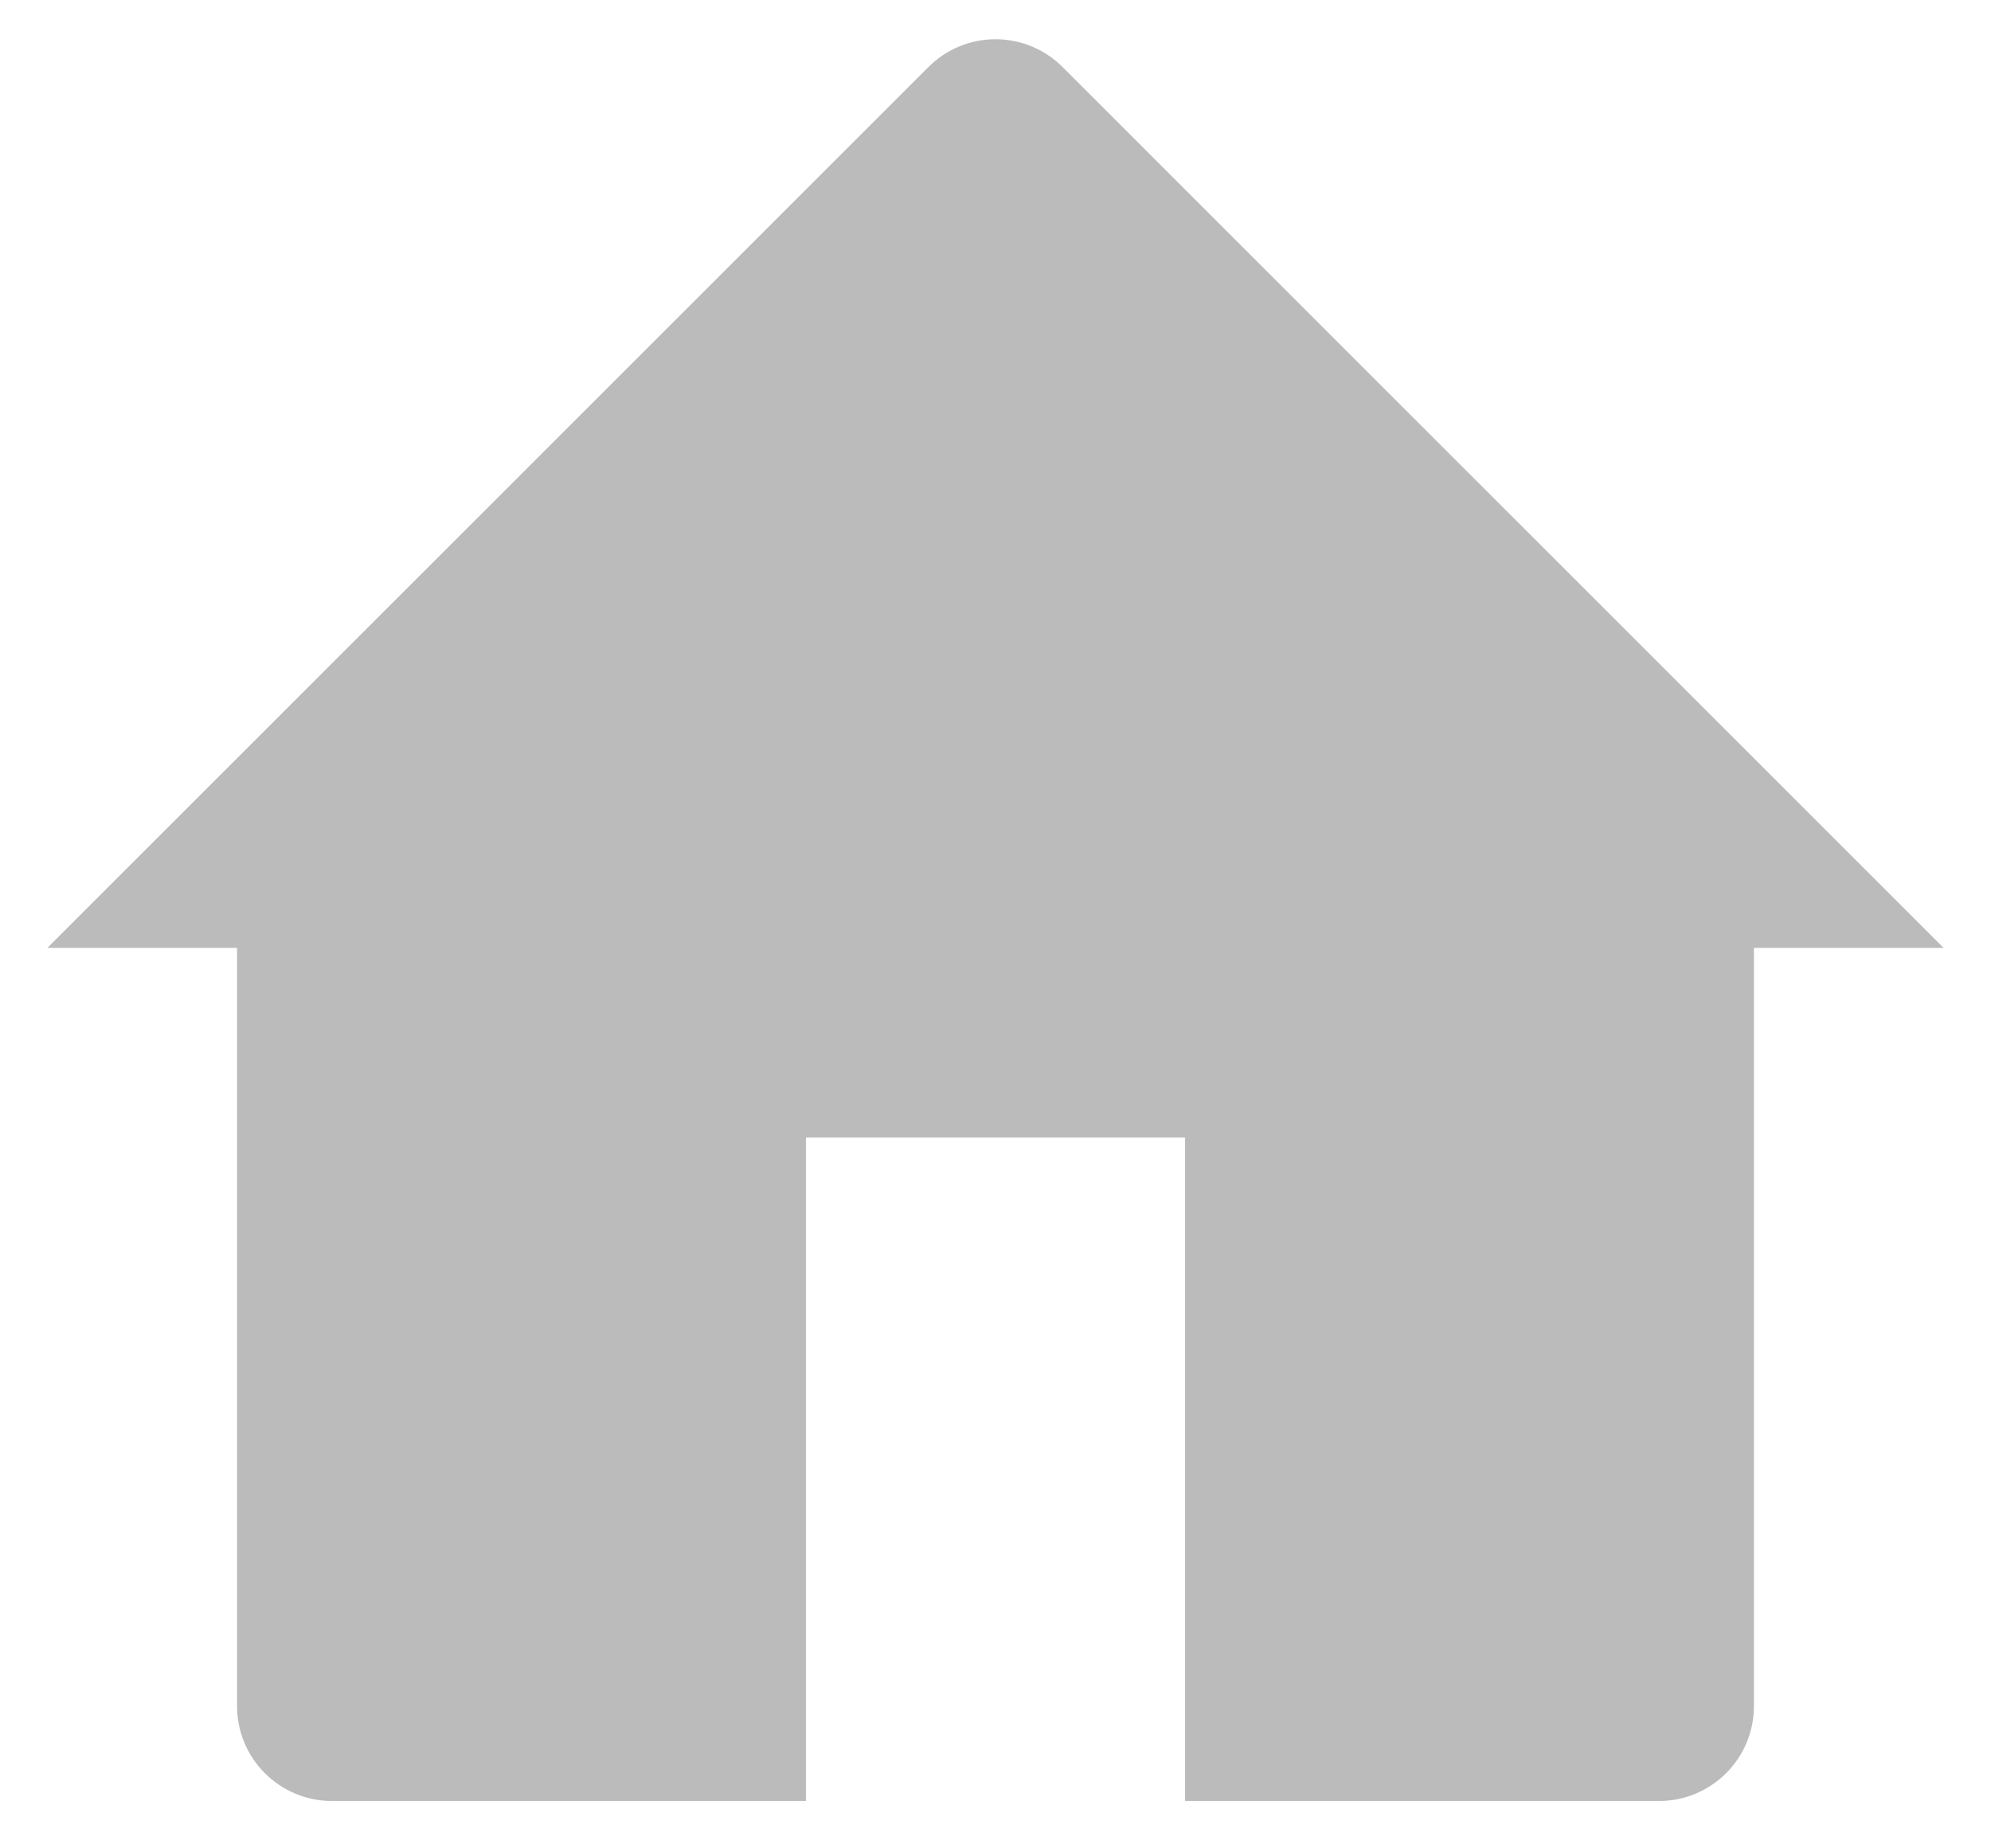 <svg width="14" height="13" viewBox="0 0 14 13" fill="none" xmlns="http://www.w3.org/2000/svg">
<path d="M0.333 6.667L6.529 0.471C6.654 0.346 6.823 0.276 7 0.276C7.177 0.276 7.346 0.346 7.471 0.471L13.667 6.667H12.333V12C12.333 12.177 12.263 12.346 12.138 12.471C12.013 12.596 11.844 12.667 11.667 12.667H8.333V8H5.667V12.667H2.333C2.156 12.667 1.987 12.596 1.862 12.471C1.737 12.346 1.667 12.177 1.667 12V6.667H0.333Z" fill="#BBBBBB"/>
</svg>
